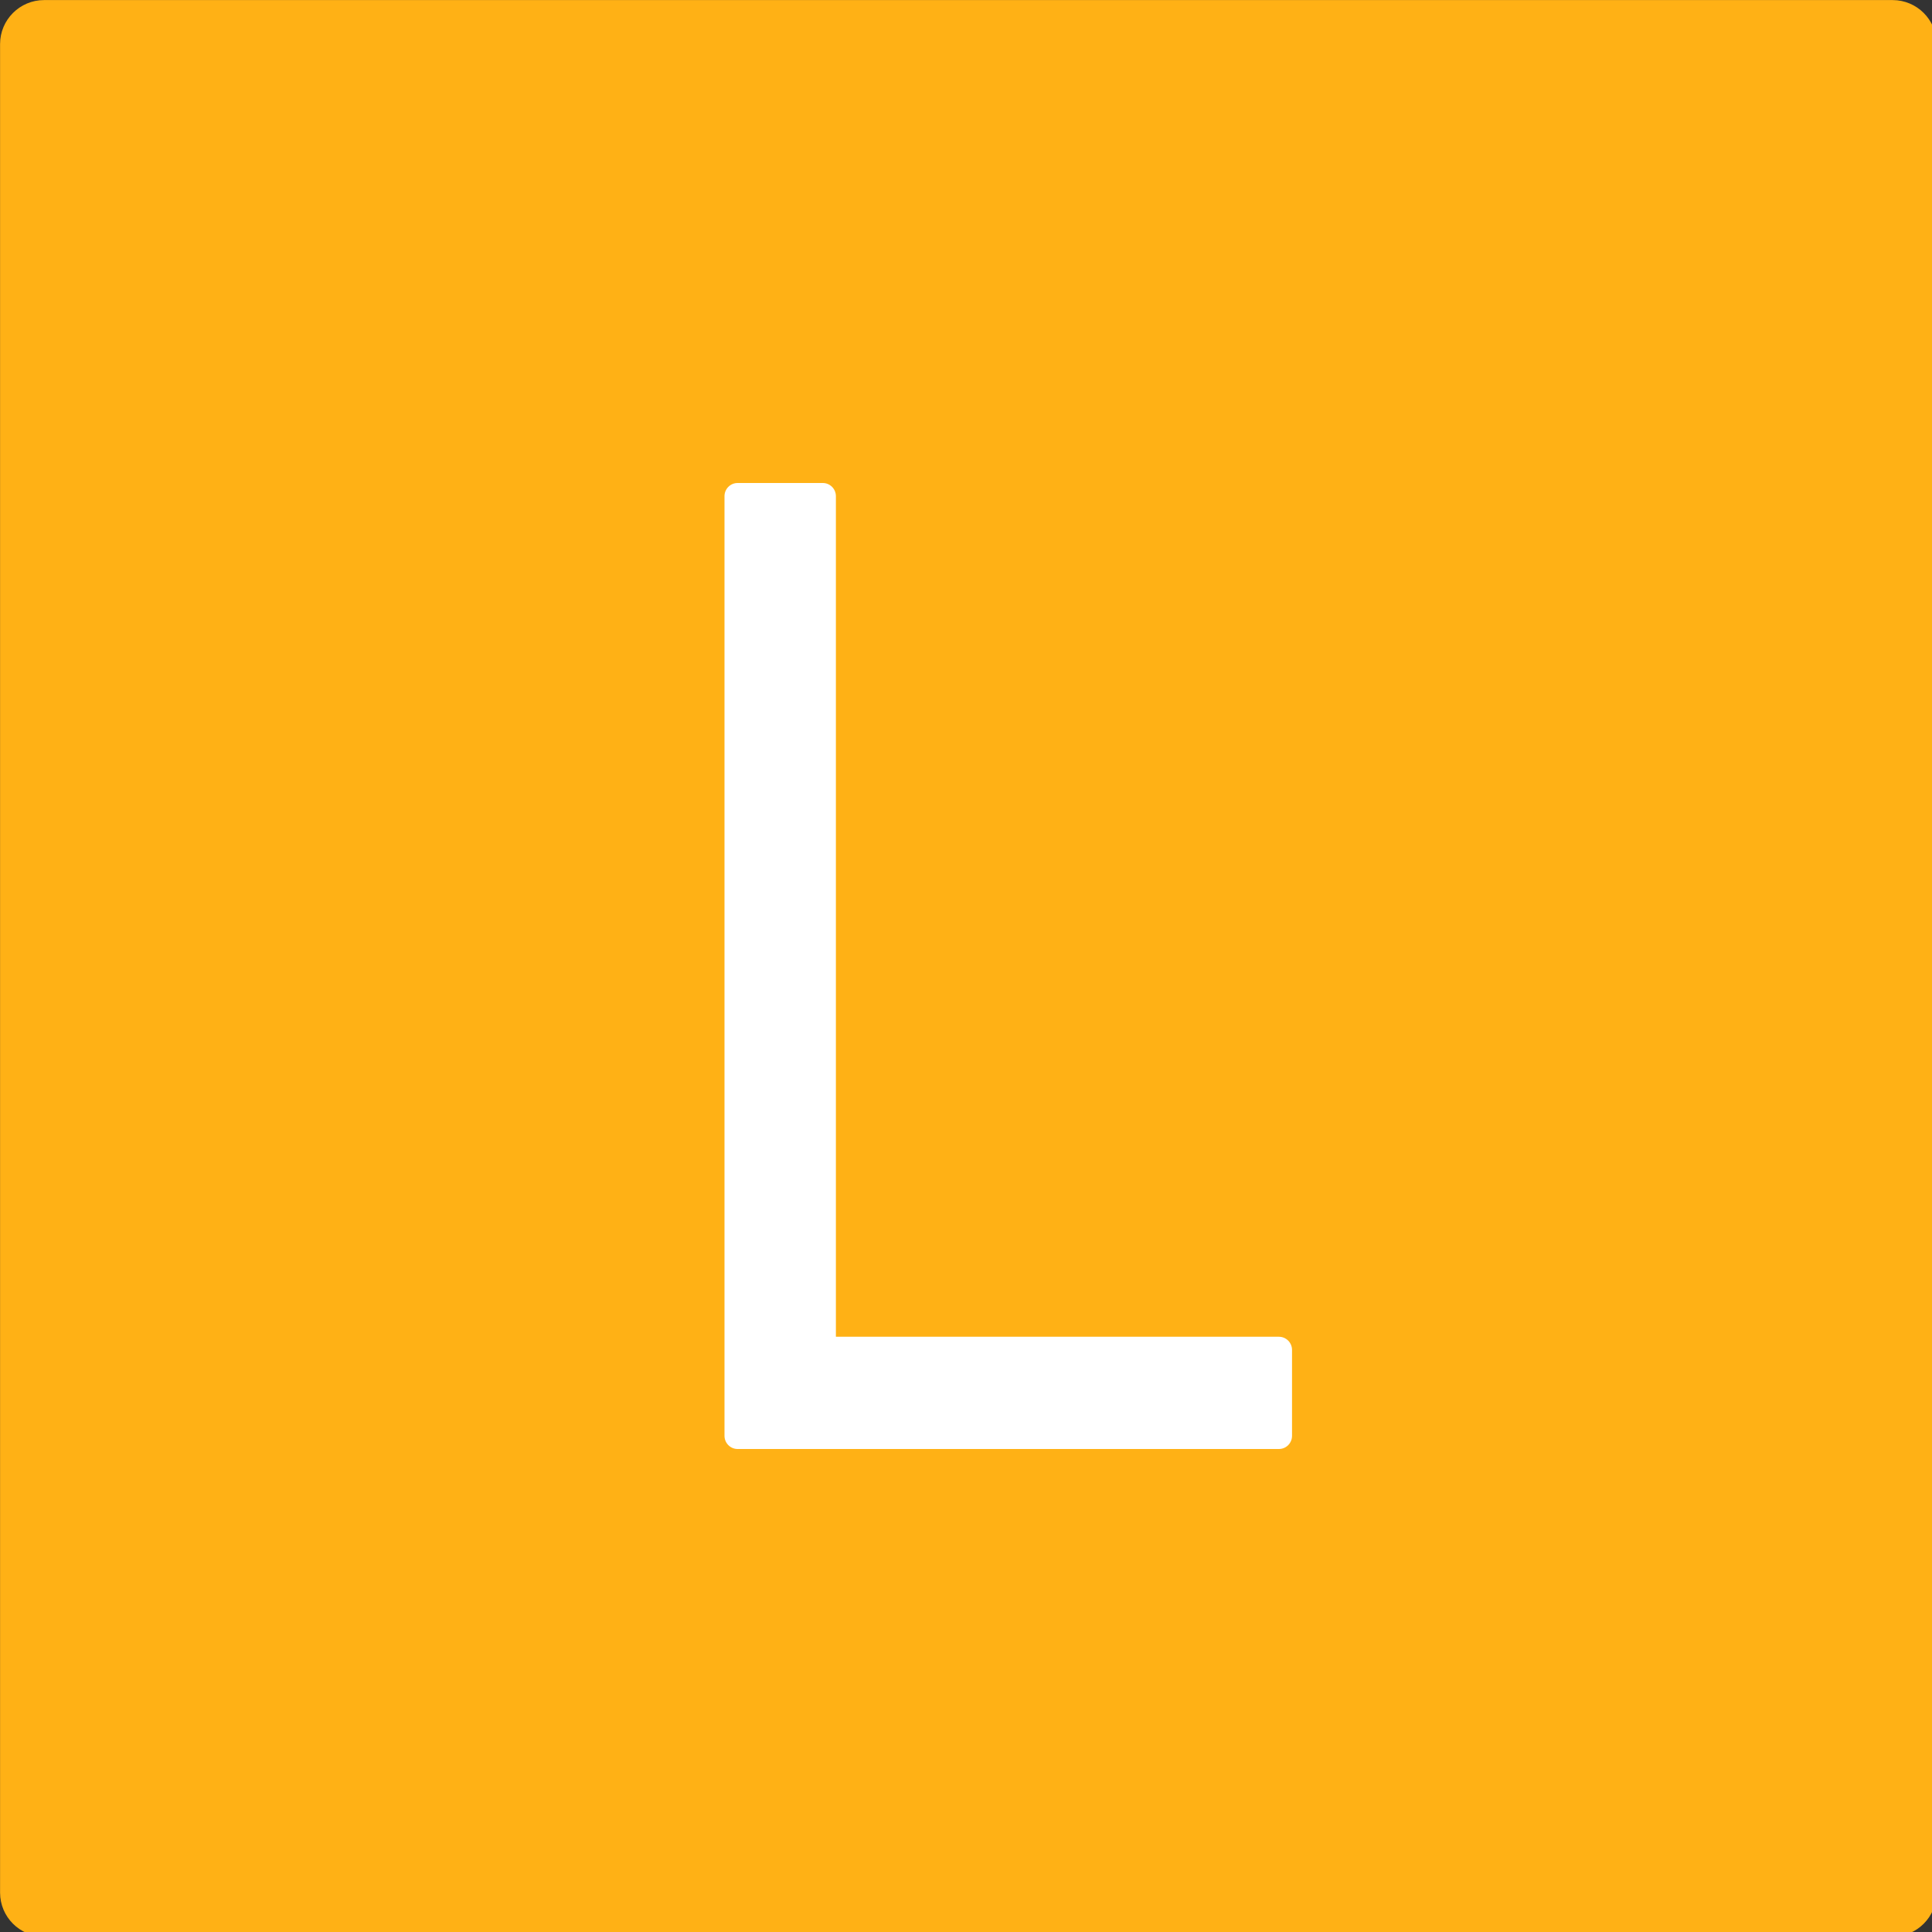﻿<?xml version='1.0' encoding='UTF-8'?>
<svg viewBox="0 0 32 32" xmlns="http://www.w3.org/2000/svg" xmlns:xlink="http://www.w3.org/1999/xlink">
  <rect x="0" y="0" width="32" height="32" fill="#333333" stroke="none"/>
  <g transform="translate(0, 0)">
    <g transform="matrix(1.143, 0, 0, 1.143, 0, 0)">
      <g transform="translate(0, 0)">
        <g transform="matrix(0.875, 0, 0, 0.875, 0, 0)">
          <g transform="translate(0, 0)">
            <g transform="matrix(1.143, 0, 0, 1.143, 0, 0)">
              <g transform="translate(0, 0)">
                <g transform="translate(0, 0)">
                  <g transform="matrix(0.875, 0, 0, 0.875, 0, 0)">
                    <g transform="translate(0, 0)">
                      <g transform="matrix(1.143, 0, 0, 1.143, 0, 0)">
                        <g transform="translate(0, 0)">
                          <g transform="matrix(0.875, 0, 0, 0.875, 0, 0)">
                            <g transform="translate(0, 0)">
                              <g transform="matrix(1.143, 0, 0, 1.143, 0, 0)">
                                <g transform="translate(0, 0)">
                                  <g transform="translate(0, 0)">
                                    <g transform="matrix(1.273, 0, 0, 1.273, 0, 0)">
                                      <g transform="translate(0, 0)">
                                        <g transform="matrix(0.786, 0, 0, 0.786, 0, 0)">
                                          <g transform="translate(0, 0)">
                                            <g transform="matrix(0.875, 0, 0, 0.875, 0, 0)">
                                              <g transform="translate(0, 0)">
                                                <g transform="matrix(1.143, 0, 0, 1.143, 0, 0)">
                                                  <g transform="translate(0, 0)">
                                                    <g transform="matrix(1.273, 0, 0, 1.273, 0, 0)">
                                                      <g transform="translate(0, 0)">
                                                        <g transform="matrix(0.688, 0, 0, 0.688, 0, 0)">
                                                          <g transform="translate(0, 0)">
                                                            <g transform="matrix(1.454, 0, 0, 1.454, 0, 0)">
                                                              <g transform="translate(0, 0)">
                                                                <g transform="matrix(0.786, 0, 0, 0.786, 0, 0)">
                                                                  <g id="Layer_1" transform="translate(-6.364, -6.364)">
                                                                    <g transform="matrix(1.273, 0, 0, 1.273, 0, 0)">
                                                                      <g id="icon">
                                                                        <path d="M27, 5.5L27, 26.5C27, 26.776 26.776, 27 26.5, 27L5.5, 27C5.224, 27 5, 26.776 5, 26.5L5, 5.5C5, 5.224 5.224, 5 5.5, 5L26.5, 5C26.776, 5 27, 5.224 27, 5.5z" fill="#FFB115" class="Yellow" />
                                                                      </g>
                                                                    </g>
                                                                  </g>
                                                                </g>
                                                              </g>
                                                            </g>
                                                          </g>
                                                        </g>
                                                      </g>
                                                    </g>
                                                  </g>
                                                </g>
                                              </g>
                                            </g>
                                          </g>
                                        </g>
                                      </g>
                                    </g>
                                  </g>
                                </g>
                              </g>
                            </g>
                          </g>
                        </g>
                      </g>
                    </g>
                  </g>
                </g>
              </g>
            </g>
          </g>
        </g>
      </g>
    </g>
  </g>
  <g id="Layer_1" transform="translate(8, 8)">
    <g id="icon">
      <path d="M5.845, 14.141L5.845, 0.218C5.845, 0.098 5.748, 0 5.628, 0L4.217, 0C4.097, 0 4, 0.098 4, 0.218L4, 15.782C4, 15.902 4.097, 16 4.217, 16L13.183, 16C13.303, 16 13.4, 15.902 13.4, 15.782L13.4, 14.359C13.4, 14.239 13.303, 14.141 13.183, 14.141L5.845, 14.141z" fill="#FFFFFF" class="White" />
    </g>
  </g>
</svg>